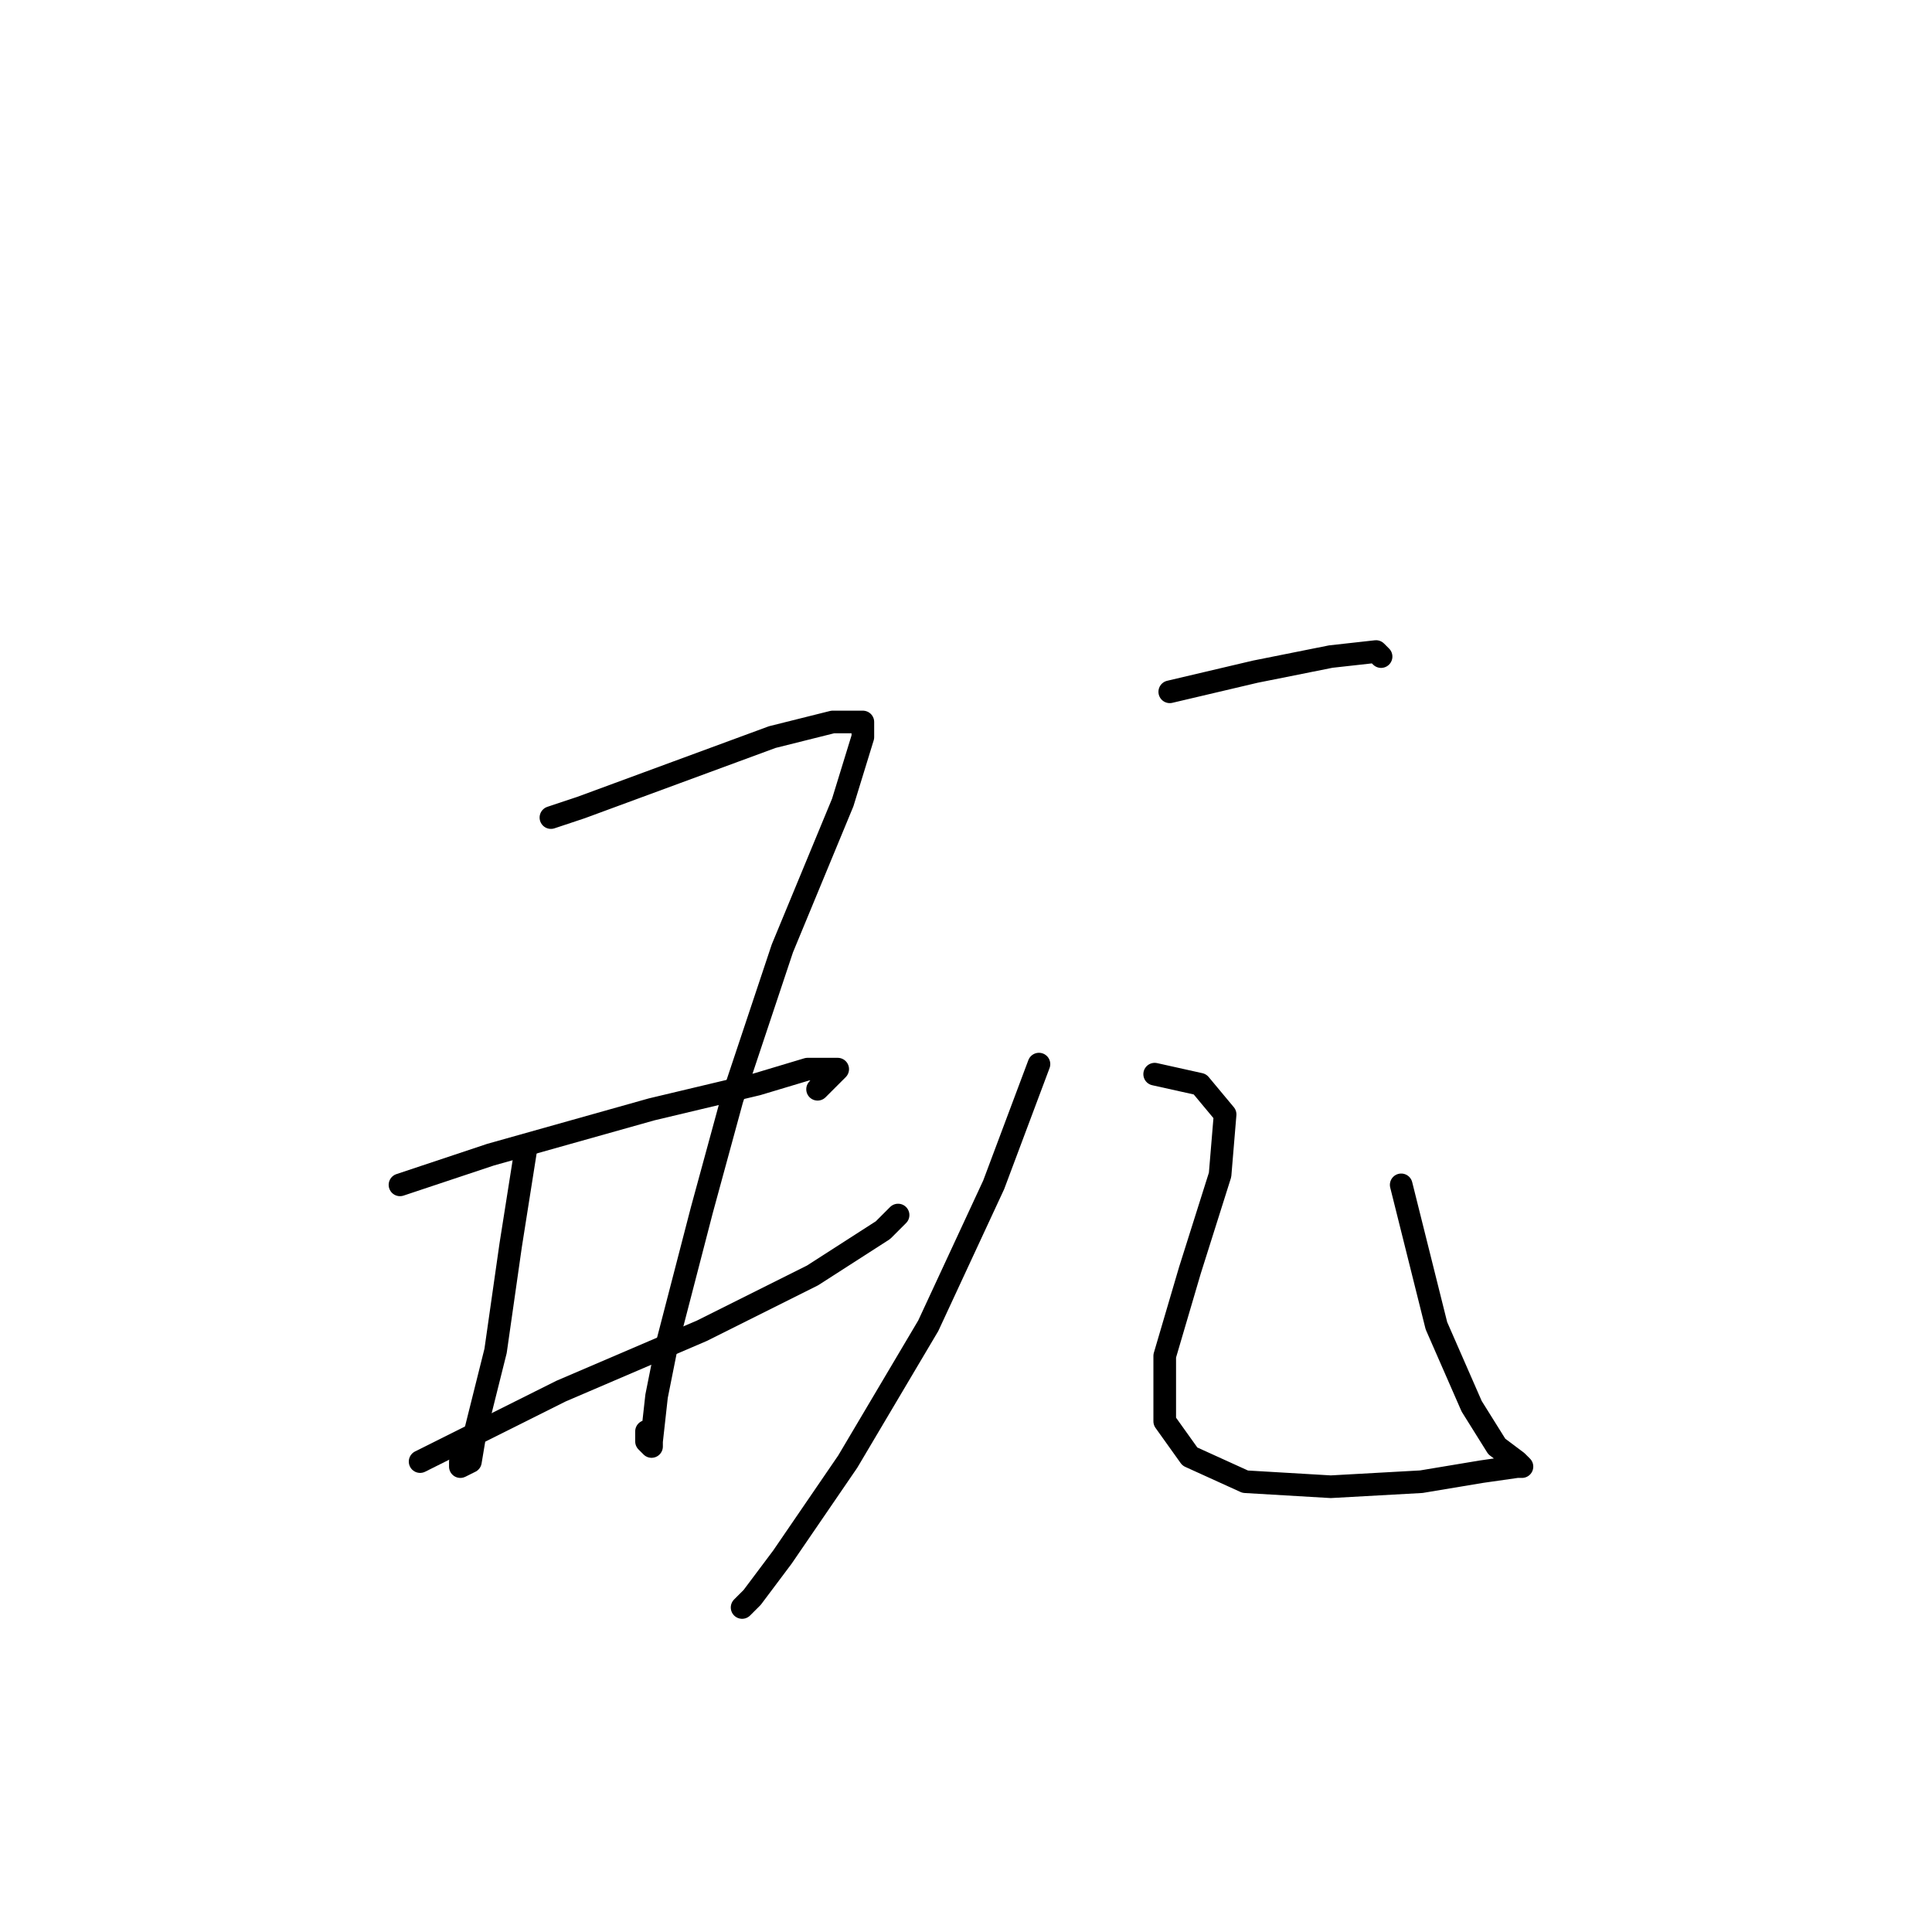 <?xml version="1.0" standalone="no"?>
    <svg width="256" height="256" xmlns="http://www.w3.org/2000/svg" version="1.1">
    <polyline stroke="black" stroke-width="3" stroke-linecap="round" fill="transparent" stroke-linejoin="round" points="73 108.333 77 107 89.667 102.333 102.333 97.667 110.333 95.667 114.333 95.667 114.333 97.667 111.667 106.333 103.667 125.667 97 145.667 93 160.333 88.333 178.333 87 185 86.333 191 86.333 191.667 85.667 191 85.667 189.667 85.667 189.667 " />
        <polyline stroke="black" stroke-width="3" stroke-linecap="round" fill="transparent" stroke-linejoin="round" points="69.667 152.333 67.667 165 65.667 179 63 189.667 62.333 193.667 61 194.333 61 193.667 61 193.667 " />
        <polyline stroke="black" stroke-width="3" stroke-linecap="round" fill="transparent" stroke-linejoin="round" points="53 157 65 153 86.333 147 100.333 143.667 107 141.667 111 141.667 108.333 144.333 108.333 144.333 " />
        <polyline stroke="black" stroke-width="3" stroke-linecap="round" fill="transparent" stroke-linejoin="round" points="55.667 193.667 74.333 184.333 93 176.333 107.667 169 117 163 119 161 119 161 " />
        <polyline stroke="black" stroke-width="3" stroke-linecap="round" fill="transparent" stroke-linejoin="round" points="155 91.667 166.333 89 176.333 87 182.333 86.333 183 87 183 87 " />
        <polyline stroke="black" stroke-width="3" stroke-linecap="round" fill="transparent" stroke-linejoin="round" points="137.667 141 131.667 157 123 175.667 112.333 193.667 103.667 206.333 99.667 211.667 98.333 213 99 212.333 99 212.333 " />
        <polyline stroke="black" stroke-width="3" stroke-linecap="round" fill="transparent" stroke-linejoin="round" points="153 142.333 159 143.667 162.333 147.667 161.667 155.667 157.667 168.333 154.333 179.667 154.333 188.333 157.667 193 165 196.333 176.333 197 188.333 196.333 196.333 195 201 194.333 201.667 194.333 201 193.667 198.333 191.667 195 186.333 190.333 175.667 185.667 157 185.667 157 " />
        </svg>